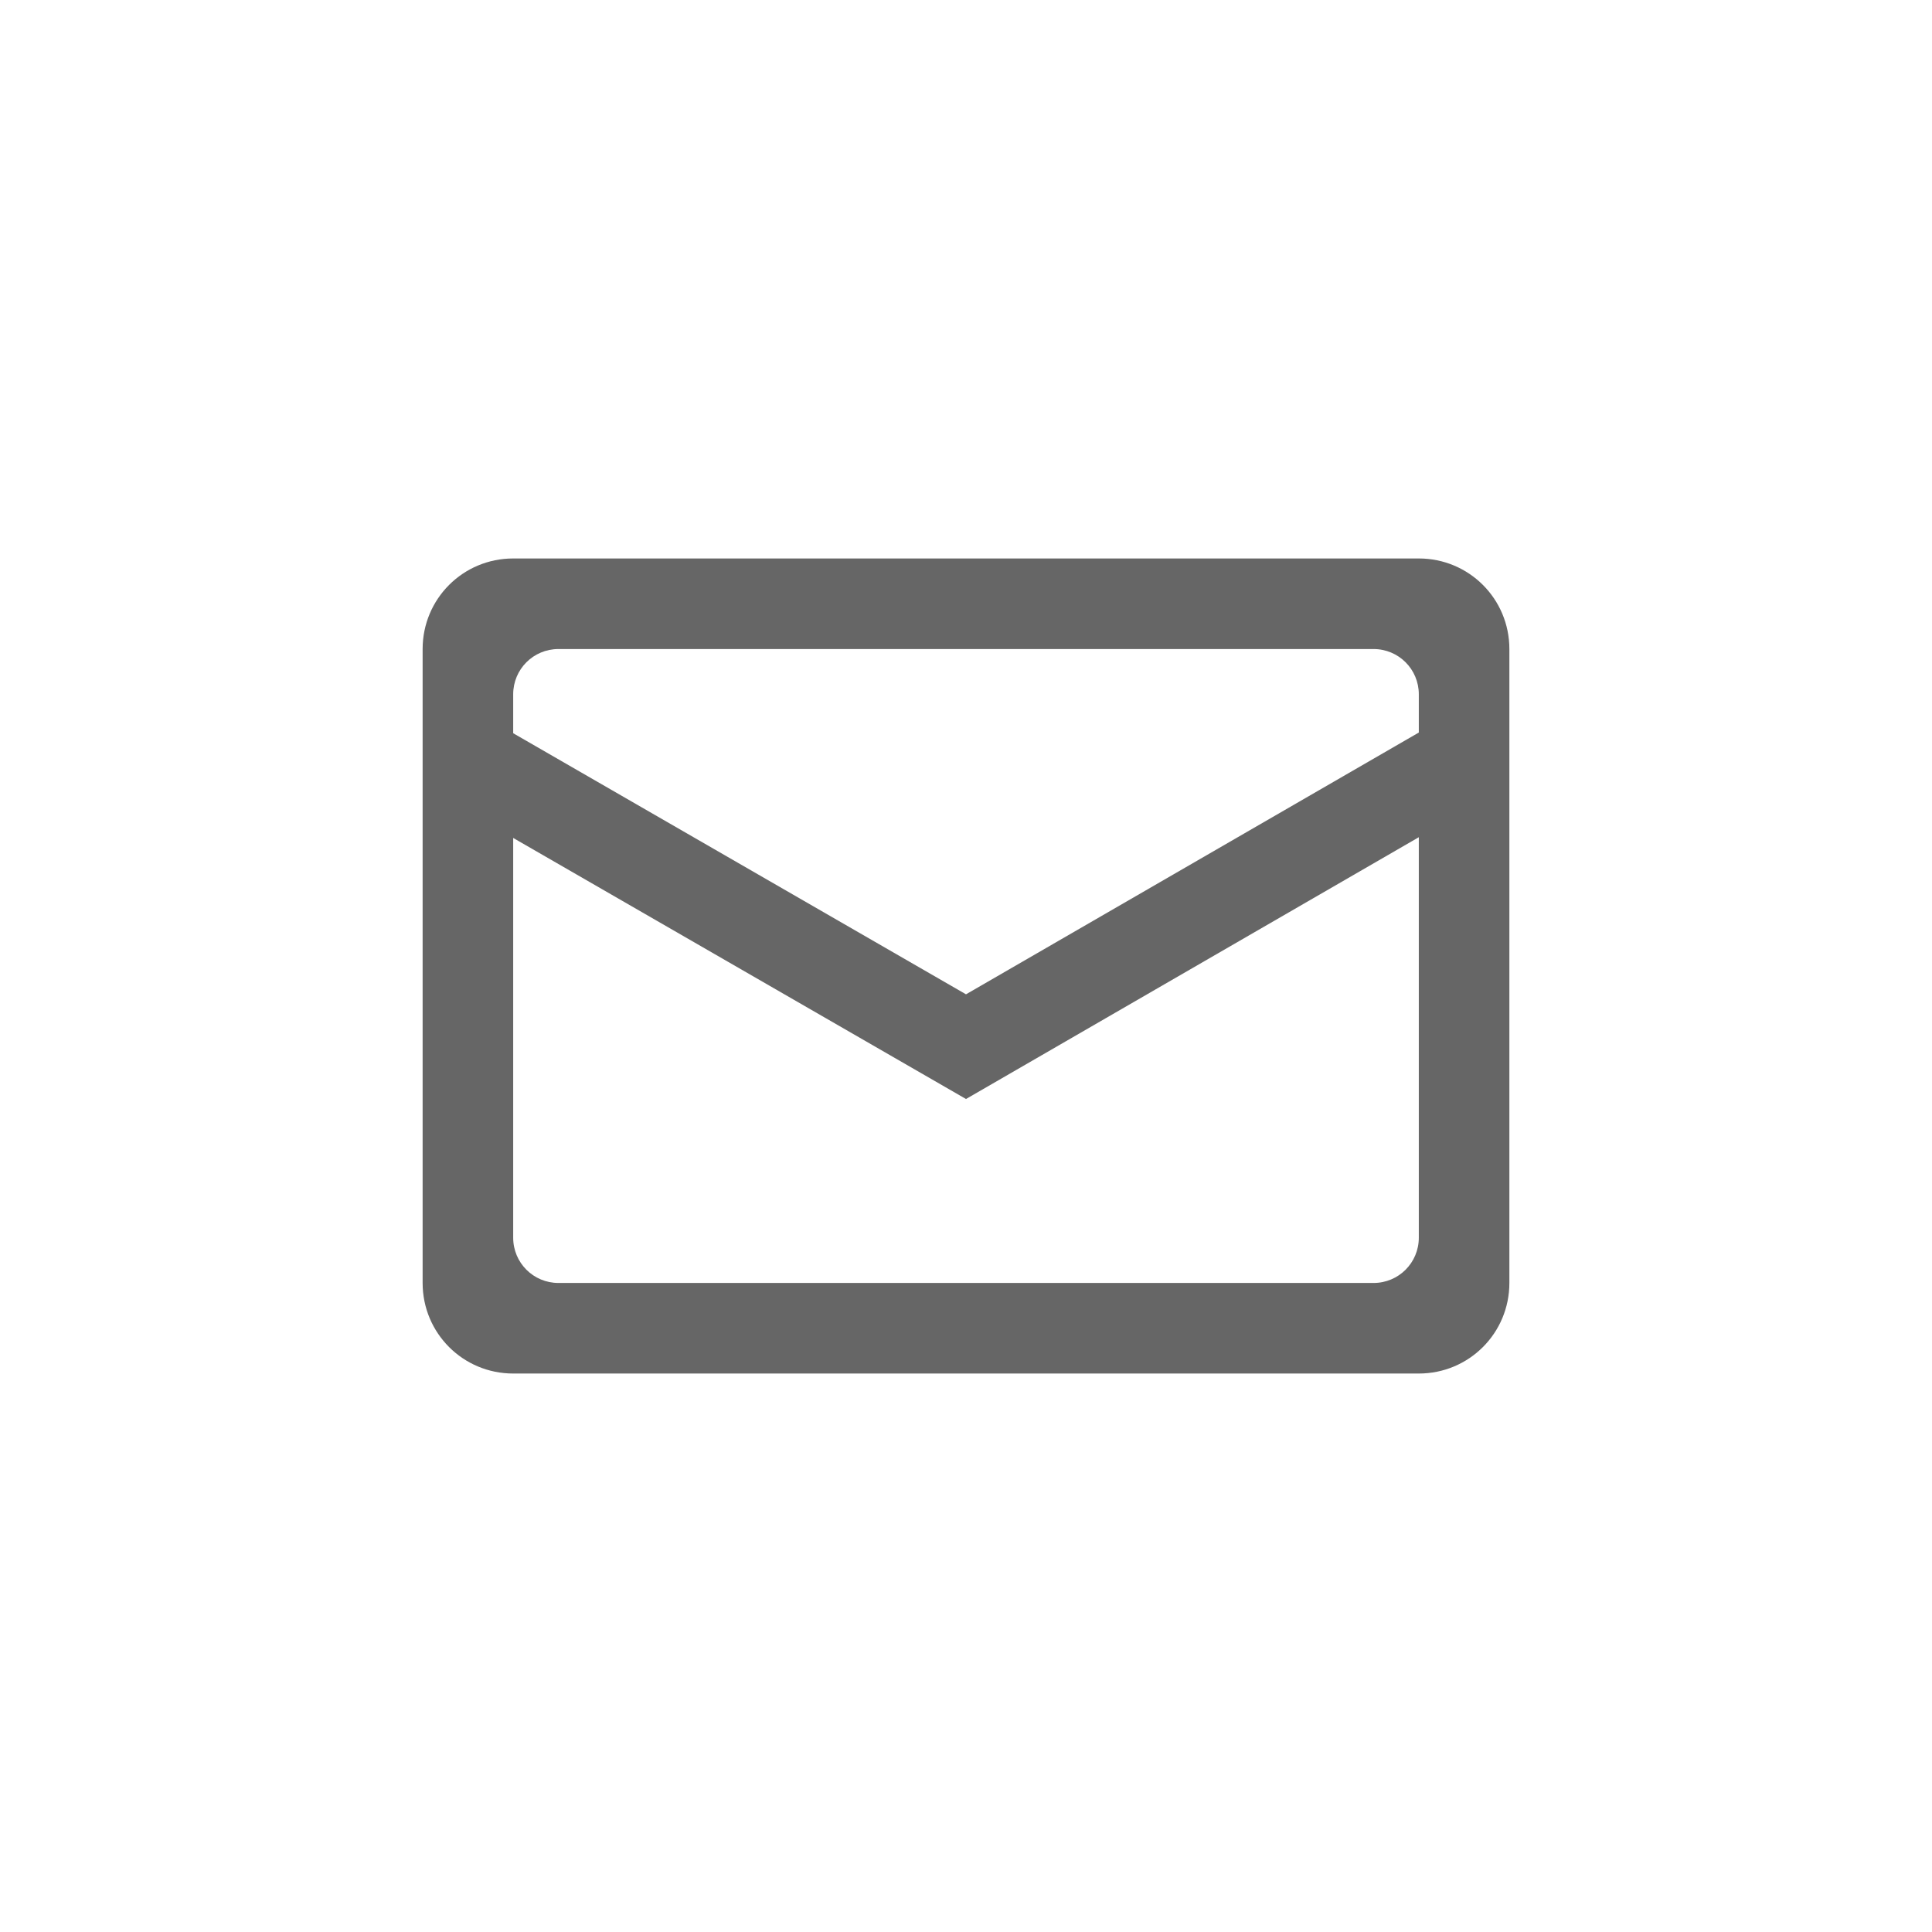 <?xml version="1.0" encoding="UTF-8" standalone="no"?>
<!-- Created with Inkscape (http://www.inkscape.org/) -->

<svg
   xmlns:dc="http://purl.org/dc/elements/1.1/"
   xmlns:cc="http://creativecommons.org/ns#"
   xmlns:rdf="http://www.w3.org/1999/02/22-rdf-syntax-ns#"
   xmlns:svg="http://www.w3.org/2000/svg"
   xmlns="http://www.w3.org/2000/svg"
   xmlns:sodipodi="http://sodipodi.sourceforge.net/DTD/sodipodi-0.dtd"
   xmlns:inkscape="http://www.inkscape.org/namespaces/inkscape"
   width="64px"
   height="64px"
   id="svg4219"
   version="1.1"
   inkscape:version="0.48.5 r10040"
   sodipodi:docname="New document 14">
  <defs
     id="defs4221" />
  <sodipodi:namedview
     id="base"
     pagecolor="#ffffff"
     bordercolor="#666666"
     borderopacity="1.0"
     inkscape:pageopacity="0.0"
     inkscape:pageshadow="2"
     inkscape:zoom="13.203125"
     inkscape:cx="22.494675"
     inkscape:cy="32"
     inkscape:current-layer="layer1"
     showgrid="true"
     inkscape:document-units="px"
     inkscape:grid-bbox="true"
     inkscape:window-width="1920"
     inkscape:window-height="1031"
     inkscape:window-x="0"
     inkscape:window-y="0"
     inkscape:window-maximized="1" />
  <g
     id="layer1"
     inkscape:label="Layer 1"
     inkscape:groupmode="layer">
    <path
       inkscape:connector-curvature="0"
       id="rect4550-4-6-9-5-1-4"
       d="m 17,18.5 c -1.662,0 -3,1.338 -3,3 l 0,21 c 0,1.662 1.338,3 3,3 l 30,0 c 1.662,0 3,-1.338 3,-3 l 0,-21 c 0,-1.662 -1.338,-3 -3,-3 l -30,0 z m 1.5,3 27,0 c 0.831,0 1.5,0.669 1.5,1.5 L 47,24.266 32,32.938 17,24.289 17,23 c 0,-0.831 0.669,-1.5 1.5,-1.5 z M 47,27.734 47,41 c 0,0.831 -0.669,1.5 -1.5,1.5 l -27,0 C 17.669,42.5 17,41.831 17,41 l 0,-13.242 15,8.648 15,-8.672 z"
       style="fill:#666666;fill-opacity:1;stroke:none" />
  </g>
</svg>

